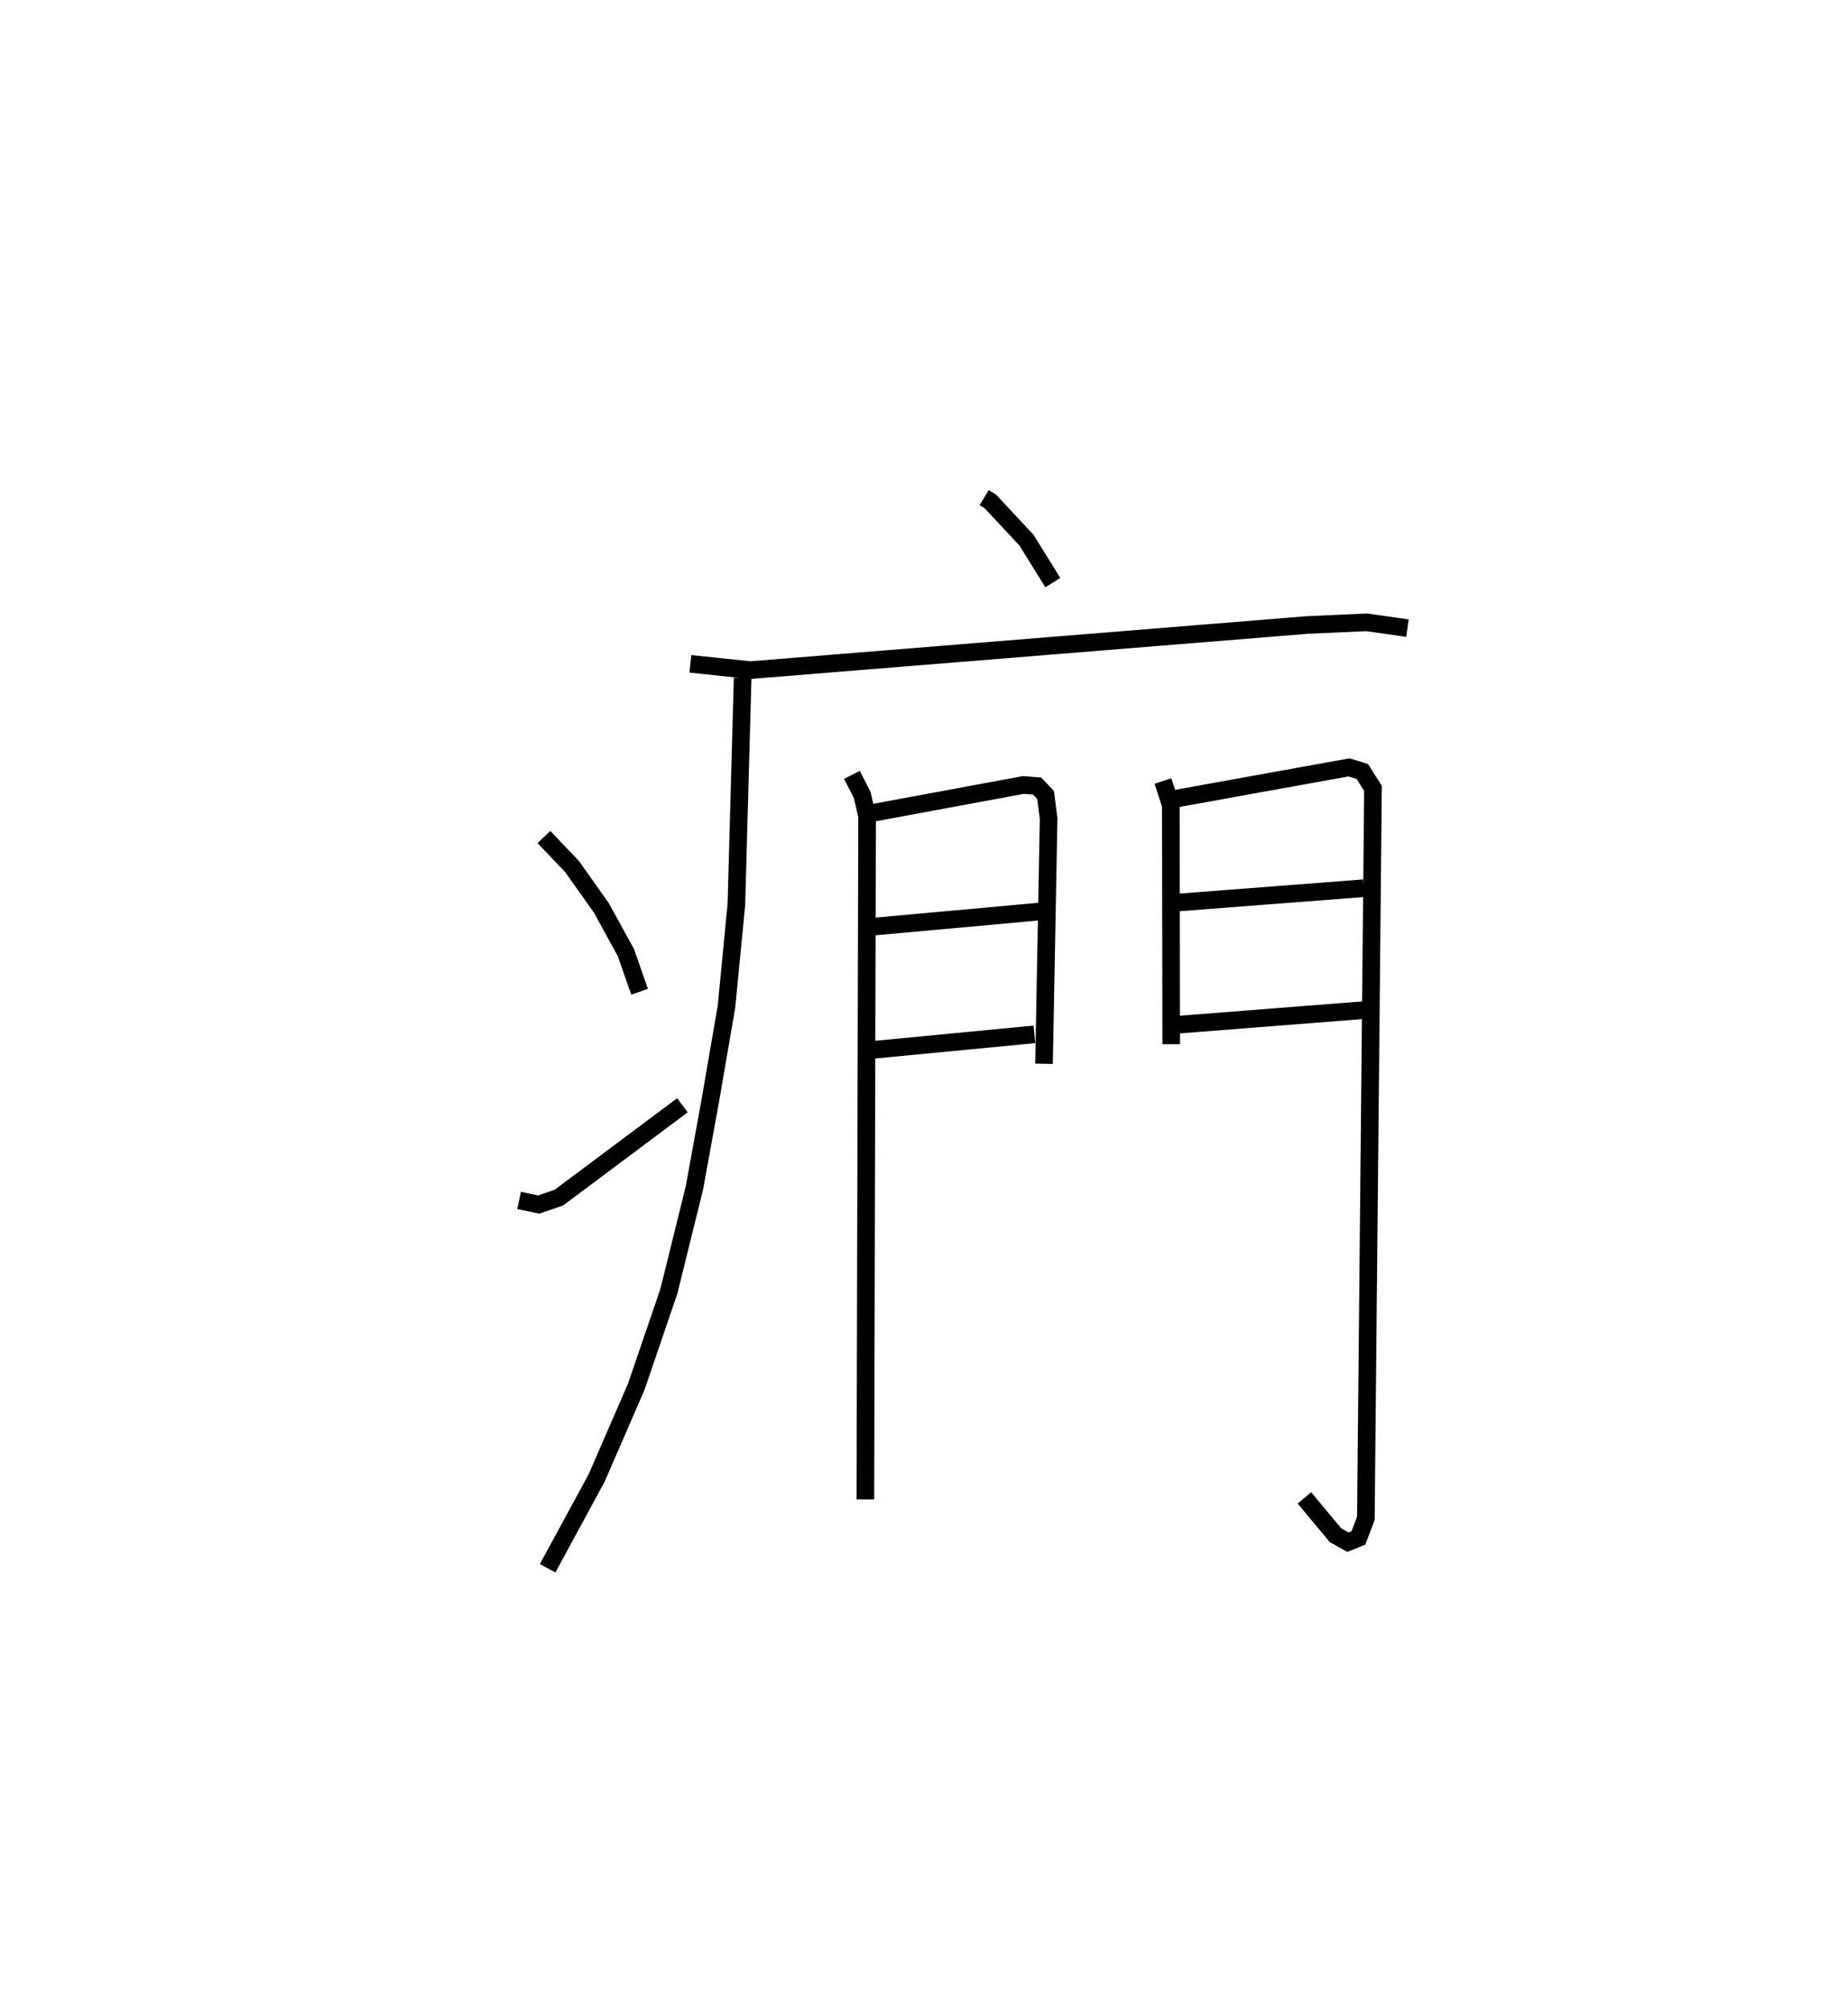 <?xml version="1.0" encoding="utf-8" ?>
<svg baseProfile="full" height="113.968" version="1.1" width="104.87" xmlns="http://www.w3.org/2000/svg" xmlns:ev="http://www.w3.org/2001/xml-events" xmlns:xlink="http://www.w3.org/1999/xlink"><defs /><rect fill="white" height="113.968" width="104.87" x="0" y="0" /><path d="M25,25 m0.0,0.0 m30.85,3.232 l0.35,0.215 2.049,2.195 l1.496,2.41 m-20.567,4.609 l3.406,0.356 31.634,-2.563 l3.34,-0.149 2.311,0.33 m-37.726,2.825 l-0.355,12.85 -0.562,5.802 l-0.913,5.294 -0.905,4.978 l-1.451,5.869 -1.855,5.43 l-2.248,5.172 -2.777,5.114 m-0.211,-41.485 l1.594,1.673 1.662,2.342 l1.393,2.536 0.78,2.228 m-6.837,11.839 l1.112,0.233 1.149,-0.396 l7.006,-5.236 m9.621,-18.744 l0.582,1.138 0.277,1.206 l-0.098,38.758 m0.235,-38.912 l8.731,-1.616 0.781,0.059 l0.479,0.506 0.174,1.35 l-0.261,13.901 m-9.999,-7.752 l9.861,-0.895 m-9.991,7.898 l9.585,-0.92 m7.293,-14.372 l0.447,1.375 0.023,13.556 m0.027,-13.887 l10.06,-1.818 0.757,0.234 l0.605,0.957 -0.404,41.407 l-0.422,1.117 -0.596,0.24 l-0.708,-0.397 -1.759,-2.115 m-7.259,-33.77 l10.611,-0.817 m-10.446,7.736 l10.46,-0.82 " fill="none" stroke="black" stroke-width="1" /></svg>